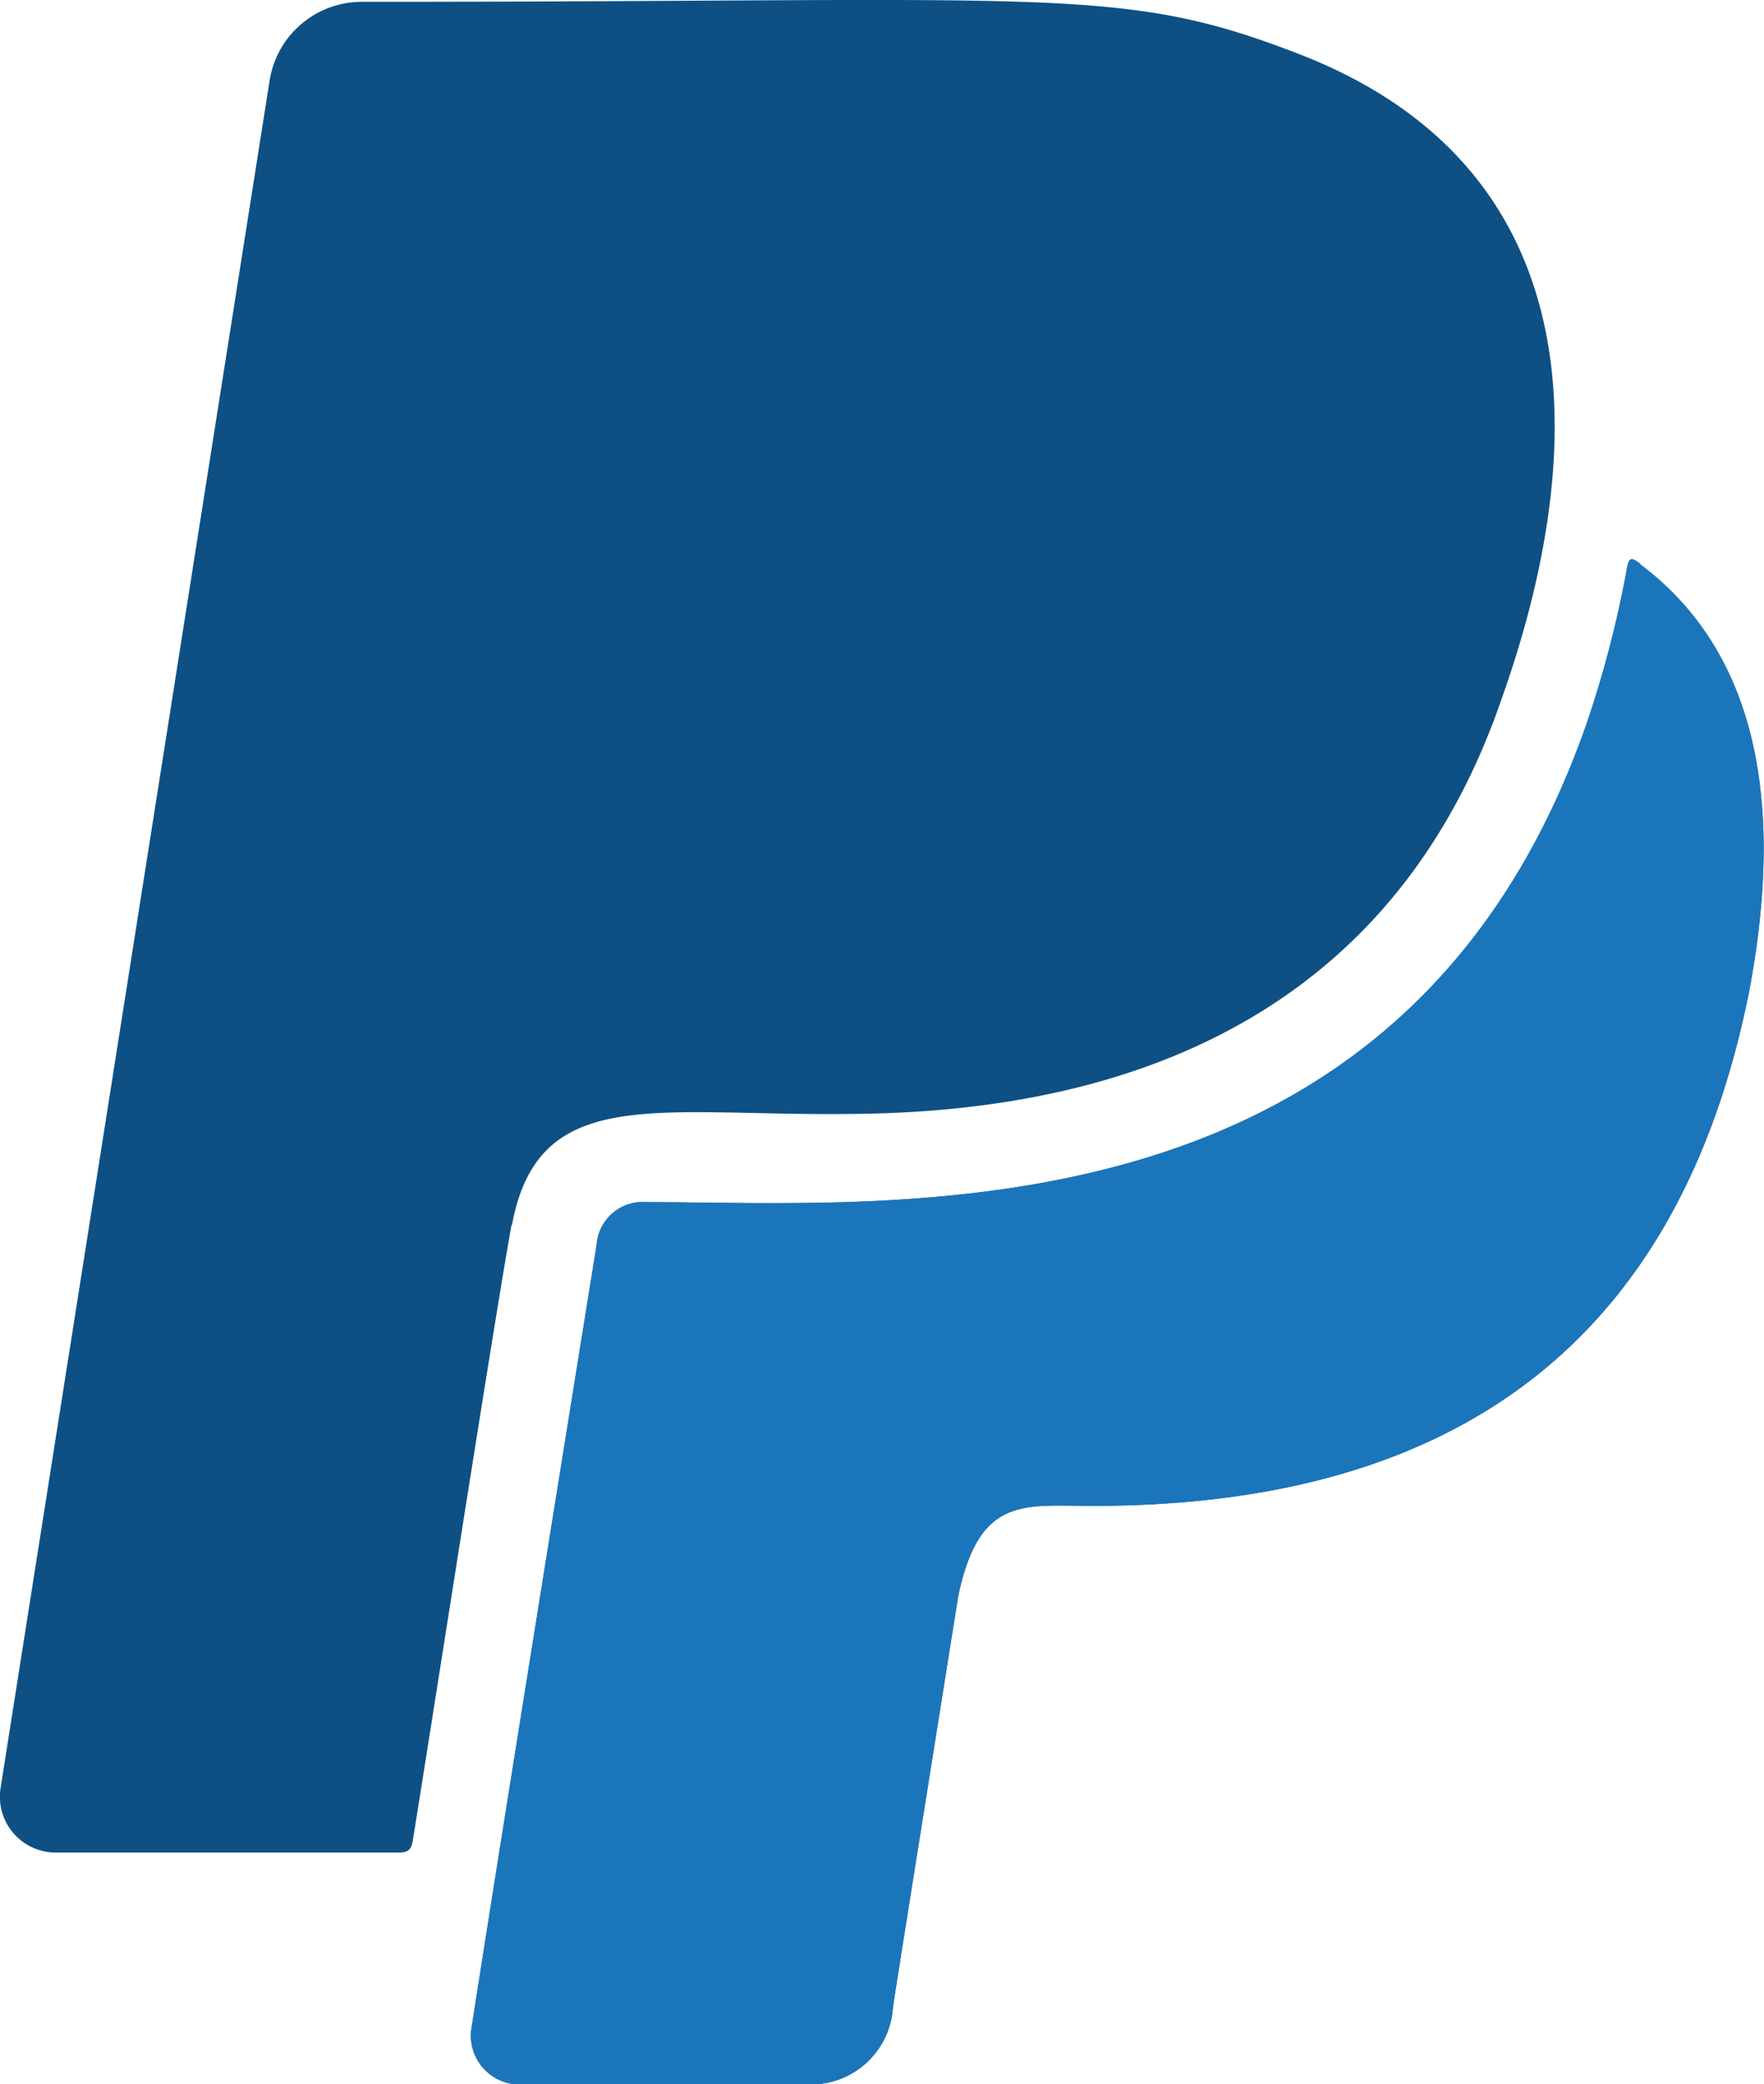 <svg xmlns="http://www.w3.org/2000/svg" width="19.375" height="22.887" viewBox="0 0 19.375 22.887">
  <g id="Group_3430" data-name="Group 3430" transform="translate(-588.619 -790)">
    <path id="Icon_awesome-paypal" data-name="Icon awesome-paypal" d="M5.624,15.515c-.177.969-.878,5.486-1.085,6.763-.015.091-.05.126-.151.126H.622a.613.613,0,0,1-.611-.7L2.969,2.933A1.025,1.025,0,0,1,3.978,2.08c7.686,0,8.332-.187,10.3.575,3.033,1.176,3.311,4.012,2.221,7.08-1.085,3.159-3.659,4.517-7.07,4.557-2.19.035-3.507-.353-3.8,1.221Zm12.4-7.262c-.091-.066-.126-.091-.151.066a11.811,11.811,0,0,1-.444,1.7c-2.014,5.743-7.6,5.243-10.32,5.243a.508.508,0,0,0-.55.474C5.417,22.817,5.19,24.3,5.19,24.3a.537.537,0,0,0,.535.651h3.2a.905.905,0,0,0,.878-.752c.035-.273-.056.308.727-4.608.232-1.11.722-.994,1.479-.994,3.583,0,6.379-1.453,7.212-5.667.328-1.756.232-3.6-1.2-4.673Z" transform="translate(588.613 787.94)" fill="#0e5084"/>
    <path id="Icon_awesome-paypal-2" data-name="Icon awesome-paypal" d="M18.023,8.252c-.091-.066-.126-.091-.151.066a11.811,11.811,0,0,1-.444,1.7c-2.014,5.743-7.6,5.243-10.32,5.243a.508.508,0,0,0-.55.474C5.417,22.817,5.19,24.3,5.19,24.3a.537.537,0,0,0,.535.651h3.2a.905.905,0,0,0,.878-.752c.035-.273-.056.308.727-4.608.232-1.11.722-.994,1.479-.994,3.583,0,6.379-1.453,7.212-5.667.328-1.756.232-3.6-1.2-4.673Z" transform="translate(588.613 787.94)" fill="#1b75bb"/>
  </g>
</svg>
